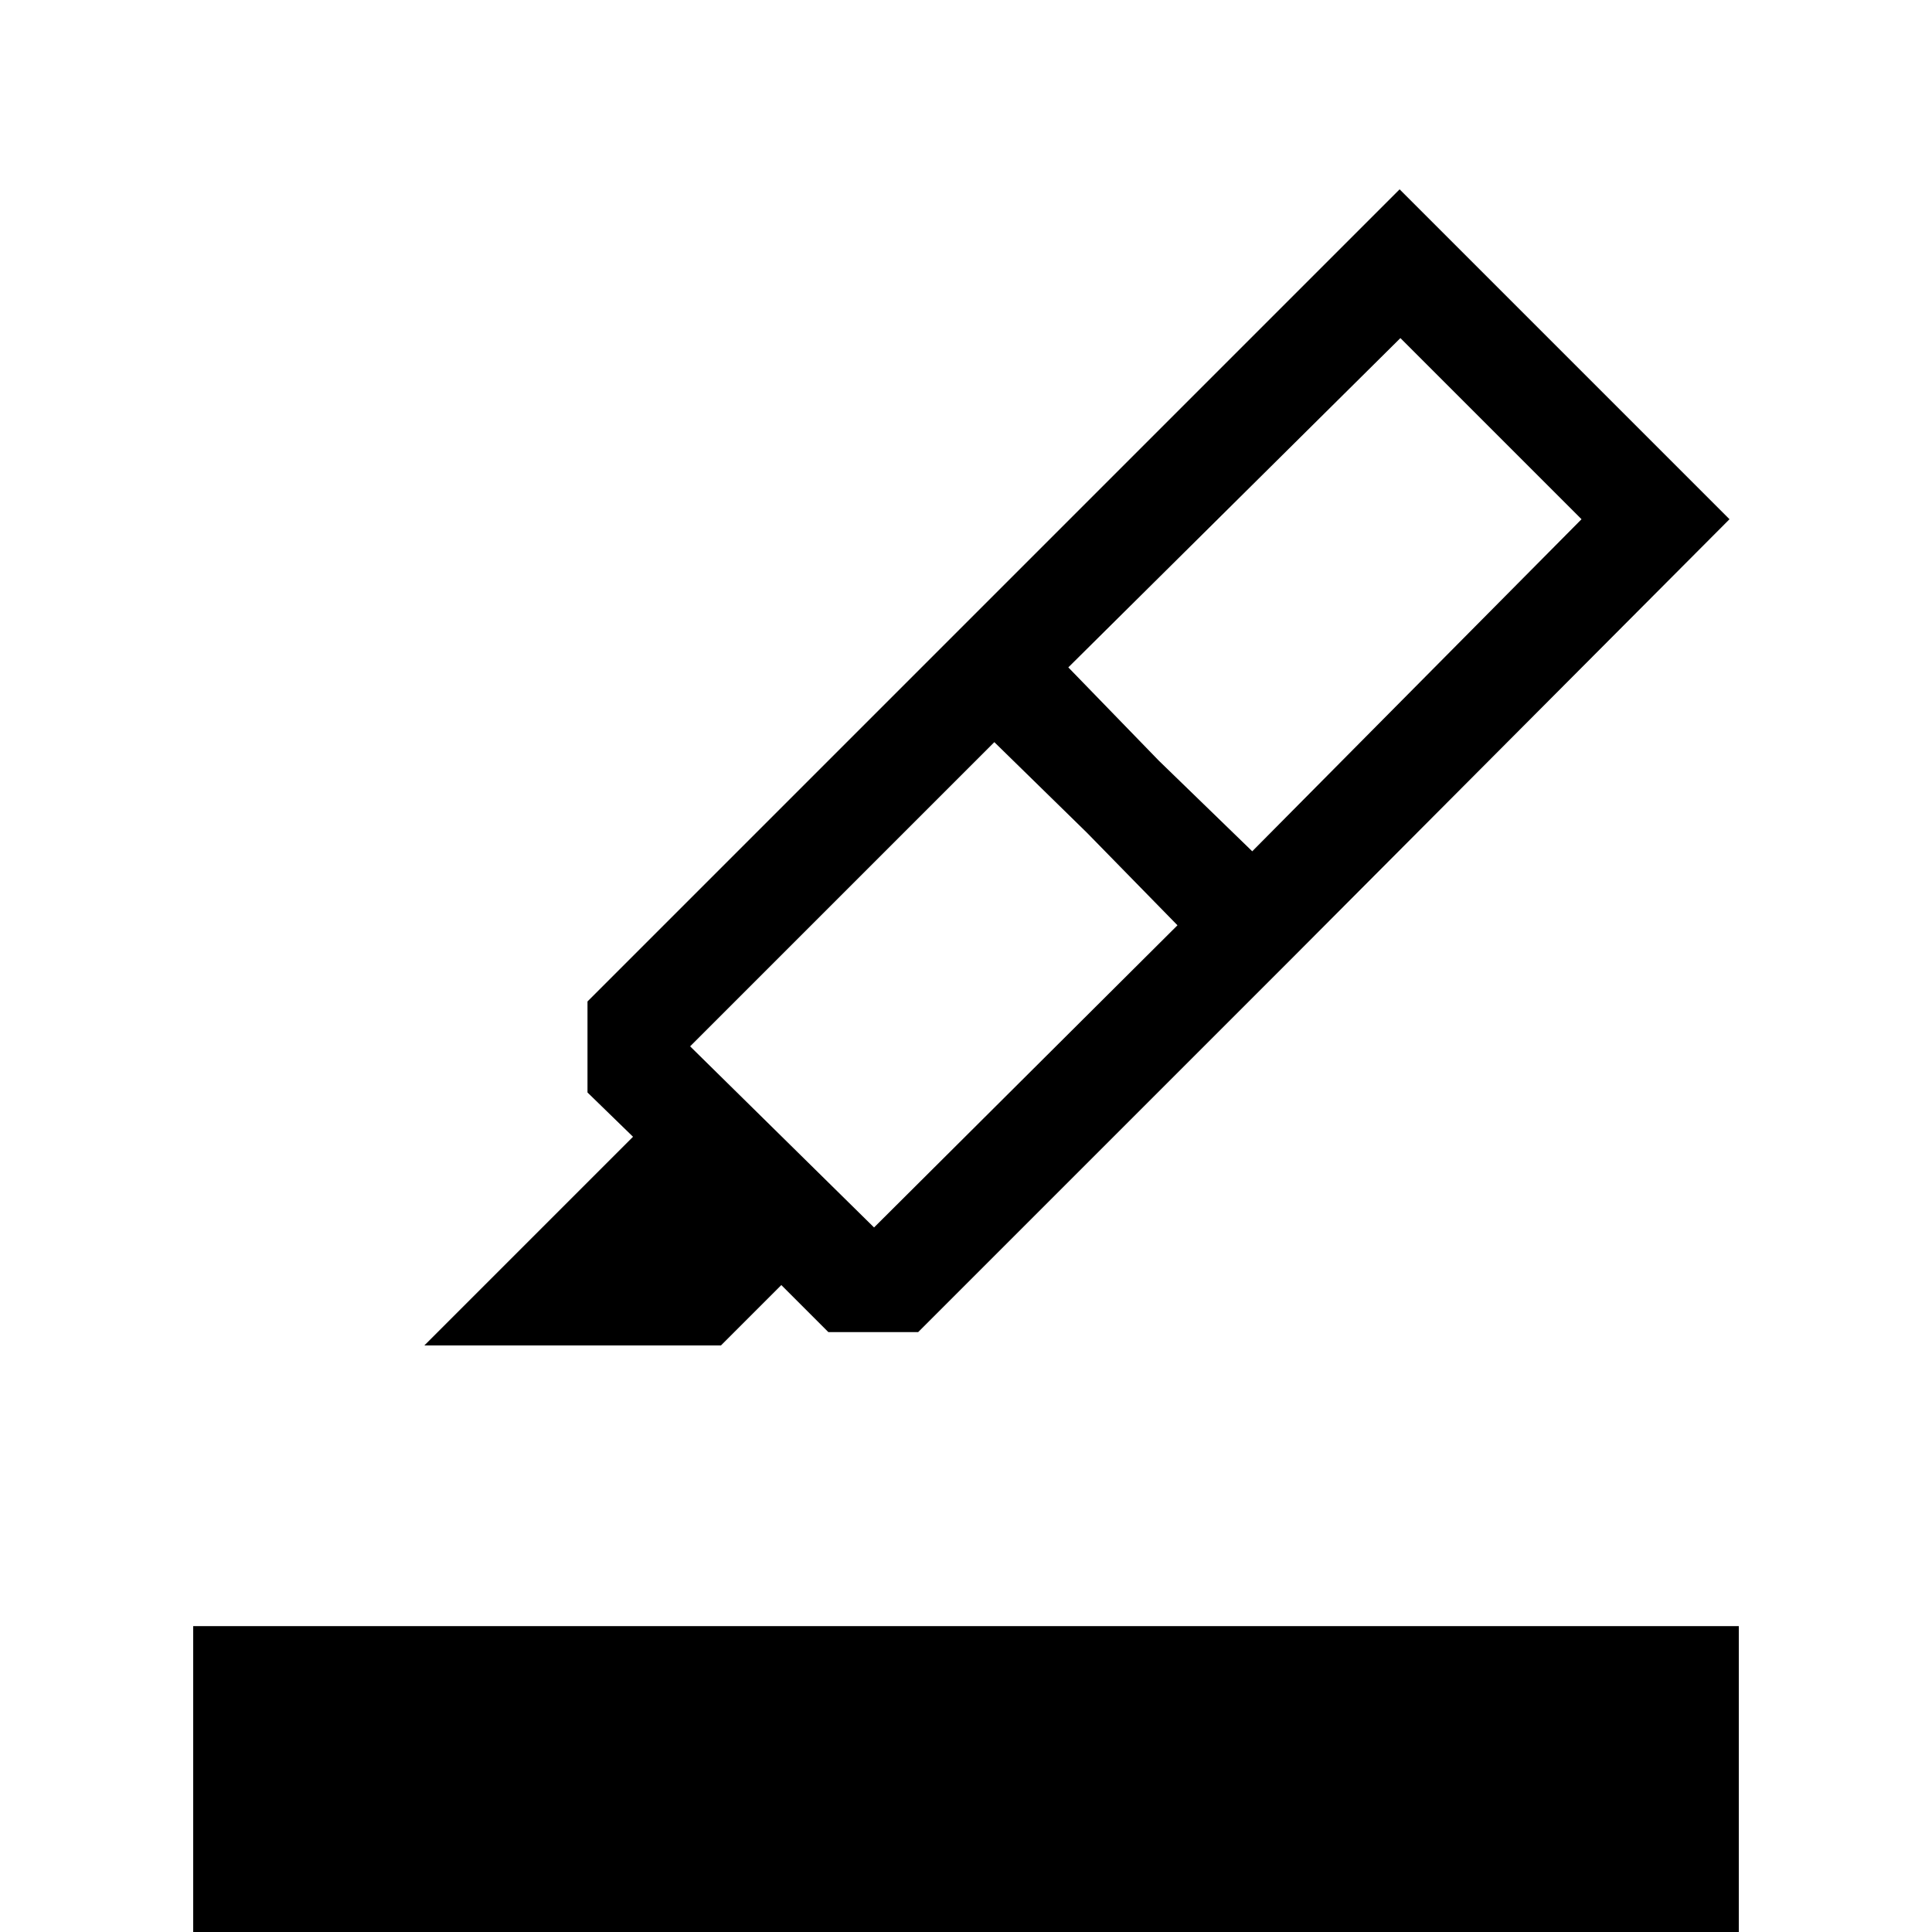 <svg xmlns="http://www.w3.org/2000/svg" height="20" viewBox="0 -960 960 960" width="20"><path d="M96 0v-152h768V0H96Zm489.08-500.23-45-46-46-45-151.16 151.15 91.39 90 150.77-150.15Zm-54.24-128.15 45 46.38 46.39 45 163.62-165-90-90-165.01 163.62ZM210.85-291.46l103.69-103.69-22.62-22v-45.23l184.69-184.69 164.31 164.3-184.69 184.69h-44.62l-23.38-23.38-30 30H210.85Zm265.76-355.61 218.85-218.85L859.38-702 640.92-482.77l-164.31-164.3Z"/></svg>